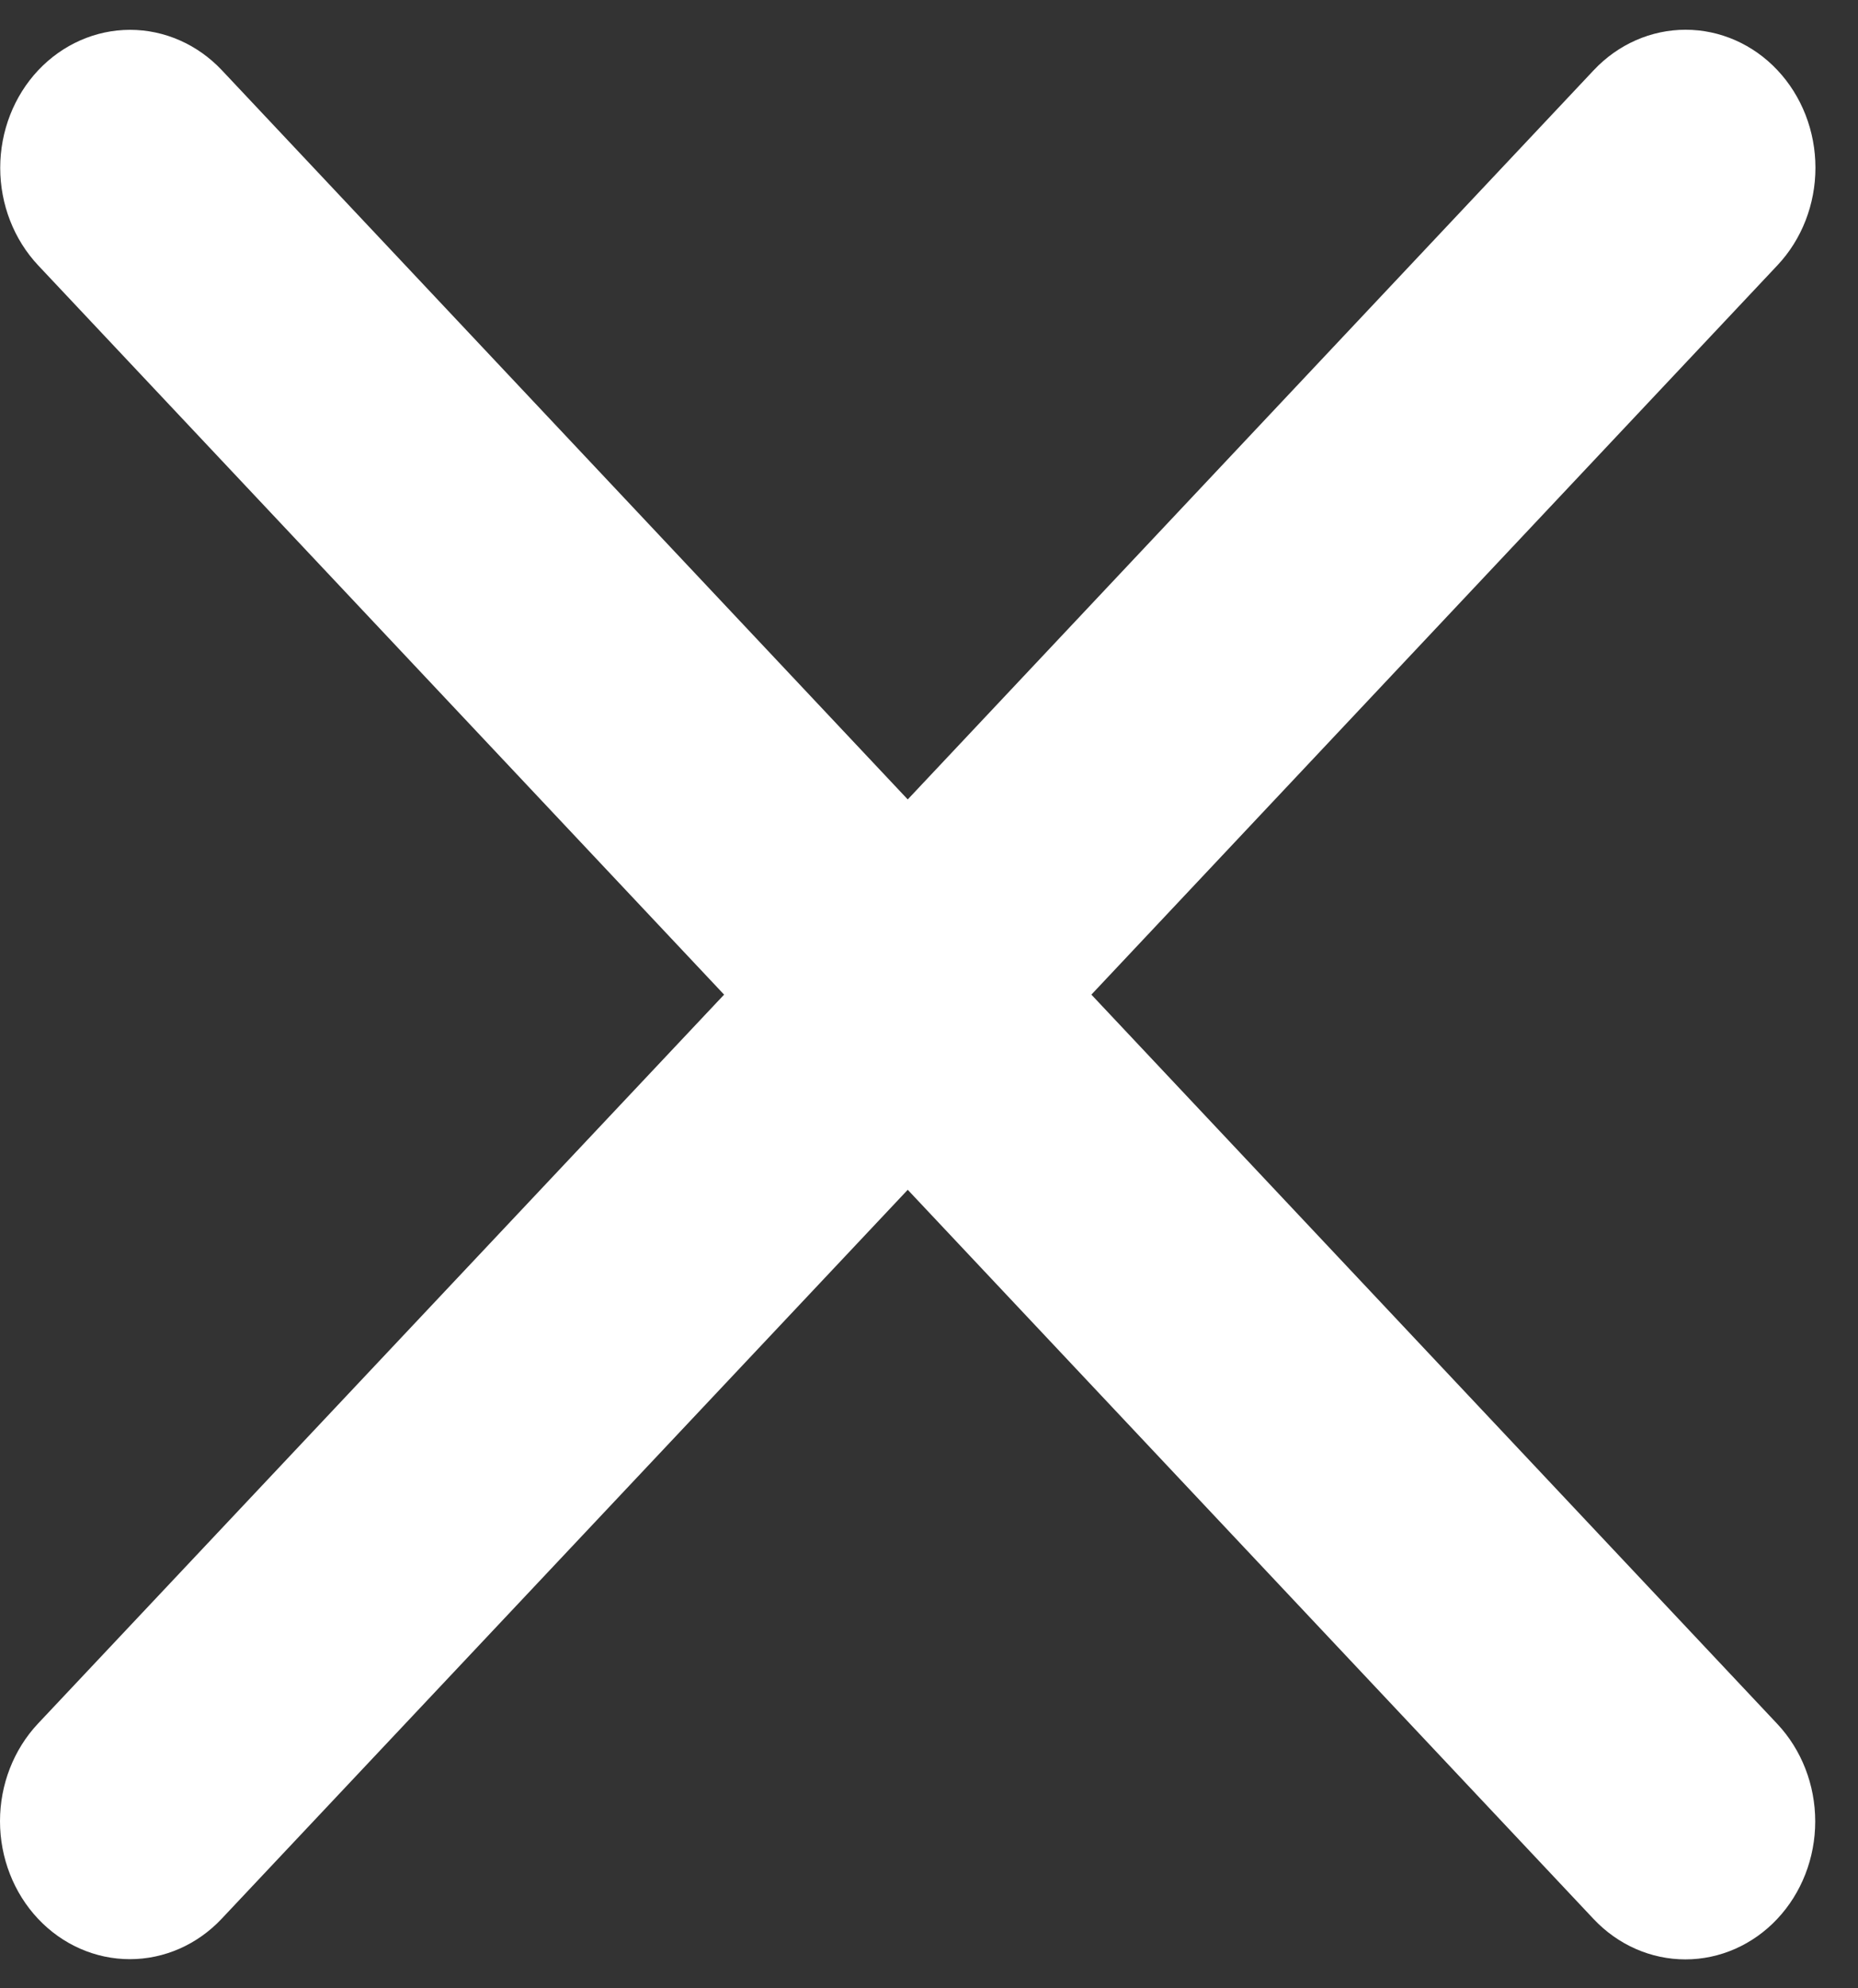 <svg width="43" height="46" viewBox="0 0 43 46" fill="none" xmlns="http://www.w3.org/2000/svg">
<rect x="0" y="0" width="43" height="46" fill="#333333" stroke="none"/>
<path d="M41.13 39.881C41.694 40.48 42.01 41.292 42.01 42.139C42.01 42.985 41.694 43.797 41.13 44.396C40.567 44.995 39.802 45.331 39.005 45.331C38.208 45.331 37.444 44.995 36.88 44.396L21.008 27.526L5.13 44.391C4.567 44.99 3.802 45.326 3.005 45.326C2.208 45.326 1.444 44.99 0.88 44.391C0.317 43.792 8.39807e-09 42.98 0 42.133C-8.39807e-09 41.286 0.317 40.474 0.88 39.875L16.758 23.011L0.885 6.141C0.322 5.542 0.005 4.73 0.005 3.883C0.005 3.036 0.322 2.224 0.885 1.625C1.449 1.027 2.213 0.69 3.01 0.69C3.807 0.69 4.572 1.027 5.135 1.625L21.008 18.495L36.885 1.623C37.449 1.024 38.213 0.688 39.01 0.688C39.807 0.688 40.572 1.024 41.135 1.623C41.699 2.222 42.015 3.034 42.015 3.881C42.015 4.727 41.699 5.54 41.135 6.138L25.258 23.011L41.13 39.881Z" fill="white"/>
</svg>
